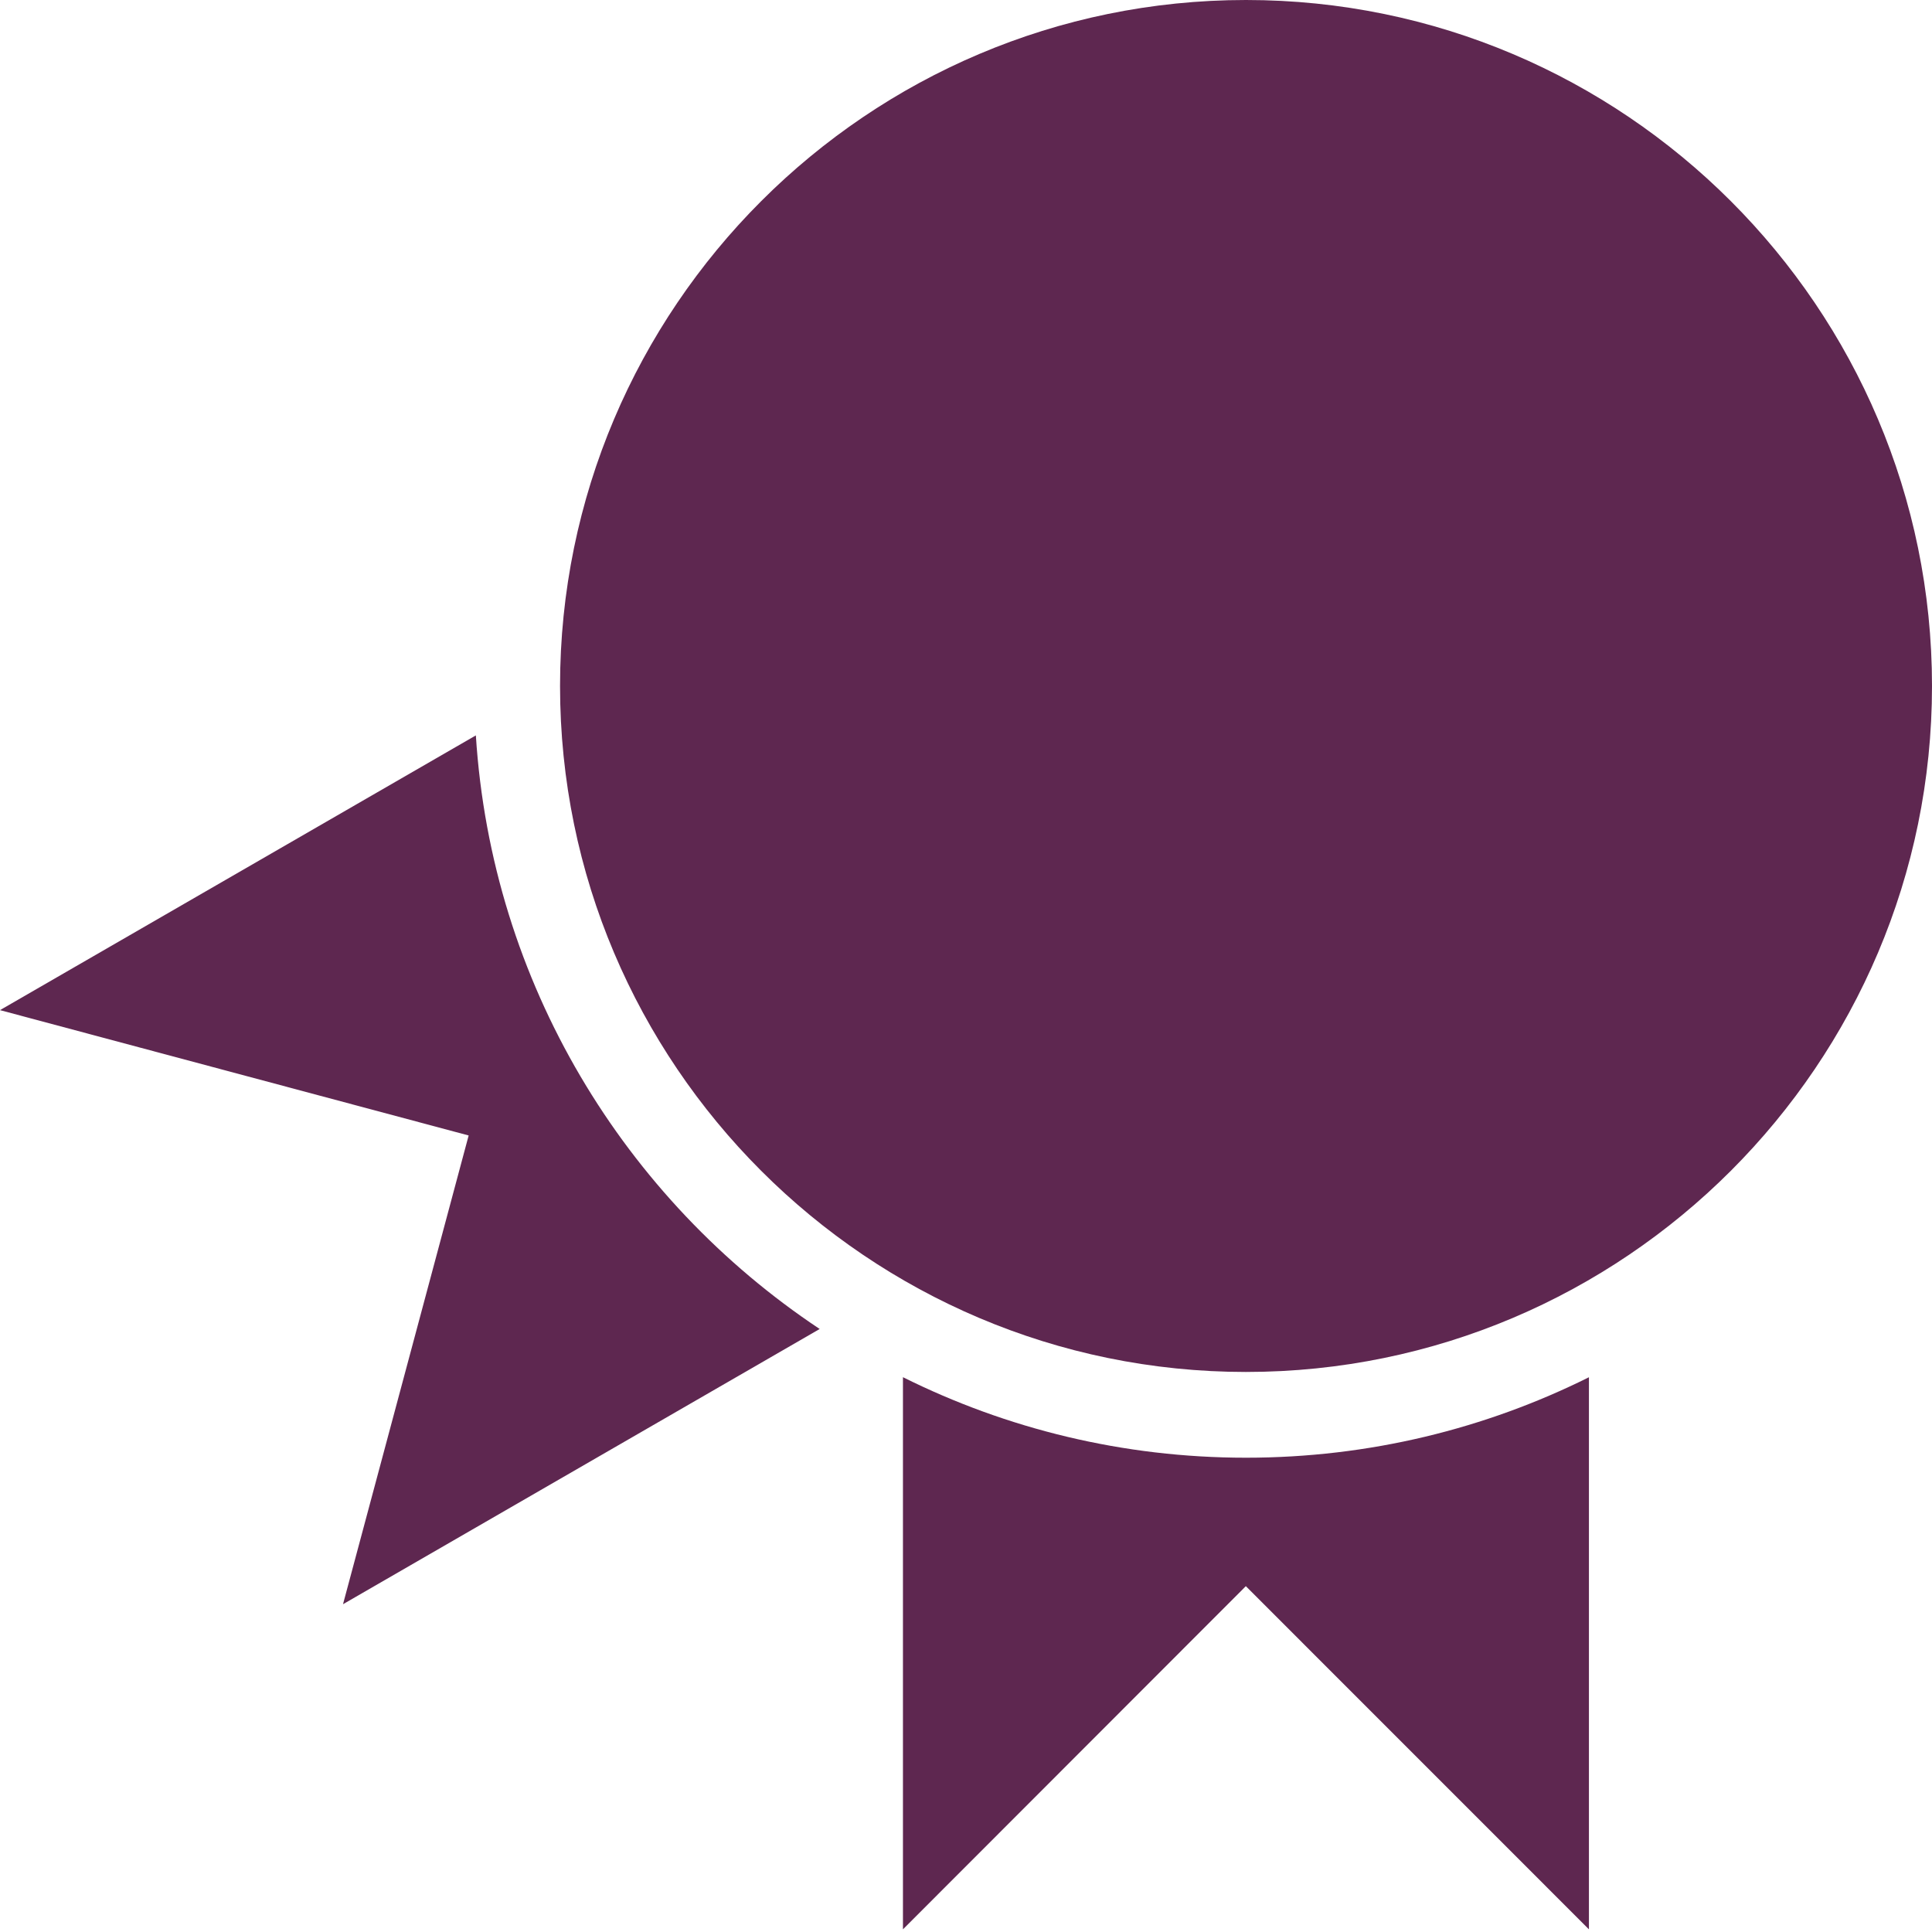 <svg xmlns="http://www.w3.org/2000/svg" width="400" height="400" viewBox="0 0 400 400"><g><g fill="#5E2750"><path d="M257.973 284.05c-78.313 0-142.022-63.716-142.022-142.026C115.95 63.71 179.664 0 257.974 0S400 63.712 400 142.025c0 78.31-63.717 142.024-142.027 142.024"/><path d="M98.52 152.246c3.253 51.26 30.78 96.032 71.192 122.91l.005-.01-98.7 56.988 26.014-97.046L0 209.138l98.534-56.89-.015-.002zM186.94 285.13c21.41 10.666 45.53 16.674 71.032 16.674 25.485 0 49.603-6.002 71.005-16.662l-.005-.013v114.32l-71.035-71.05-70.99 71.05V285.12l-.007.01z"/></g></g></svg>